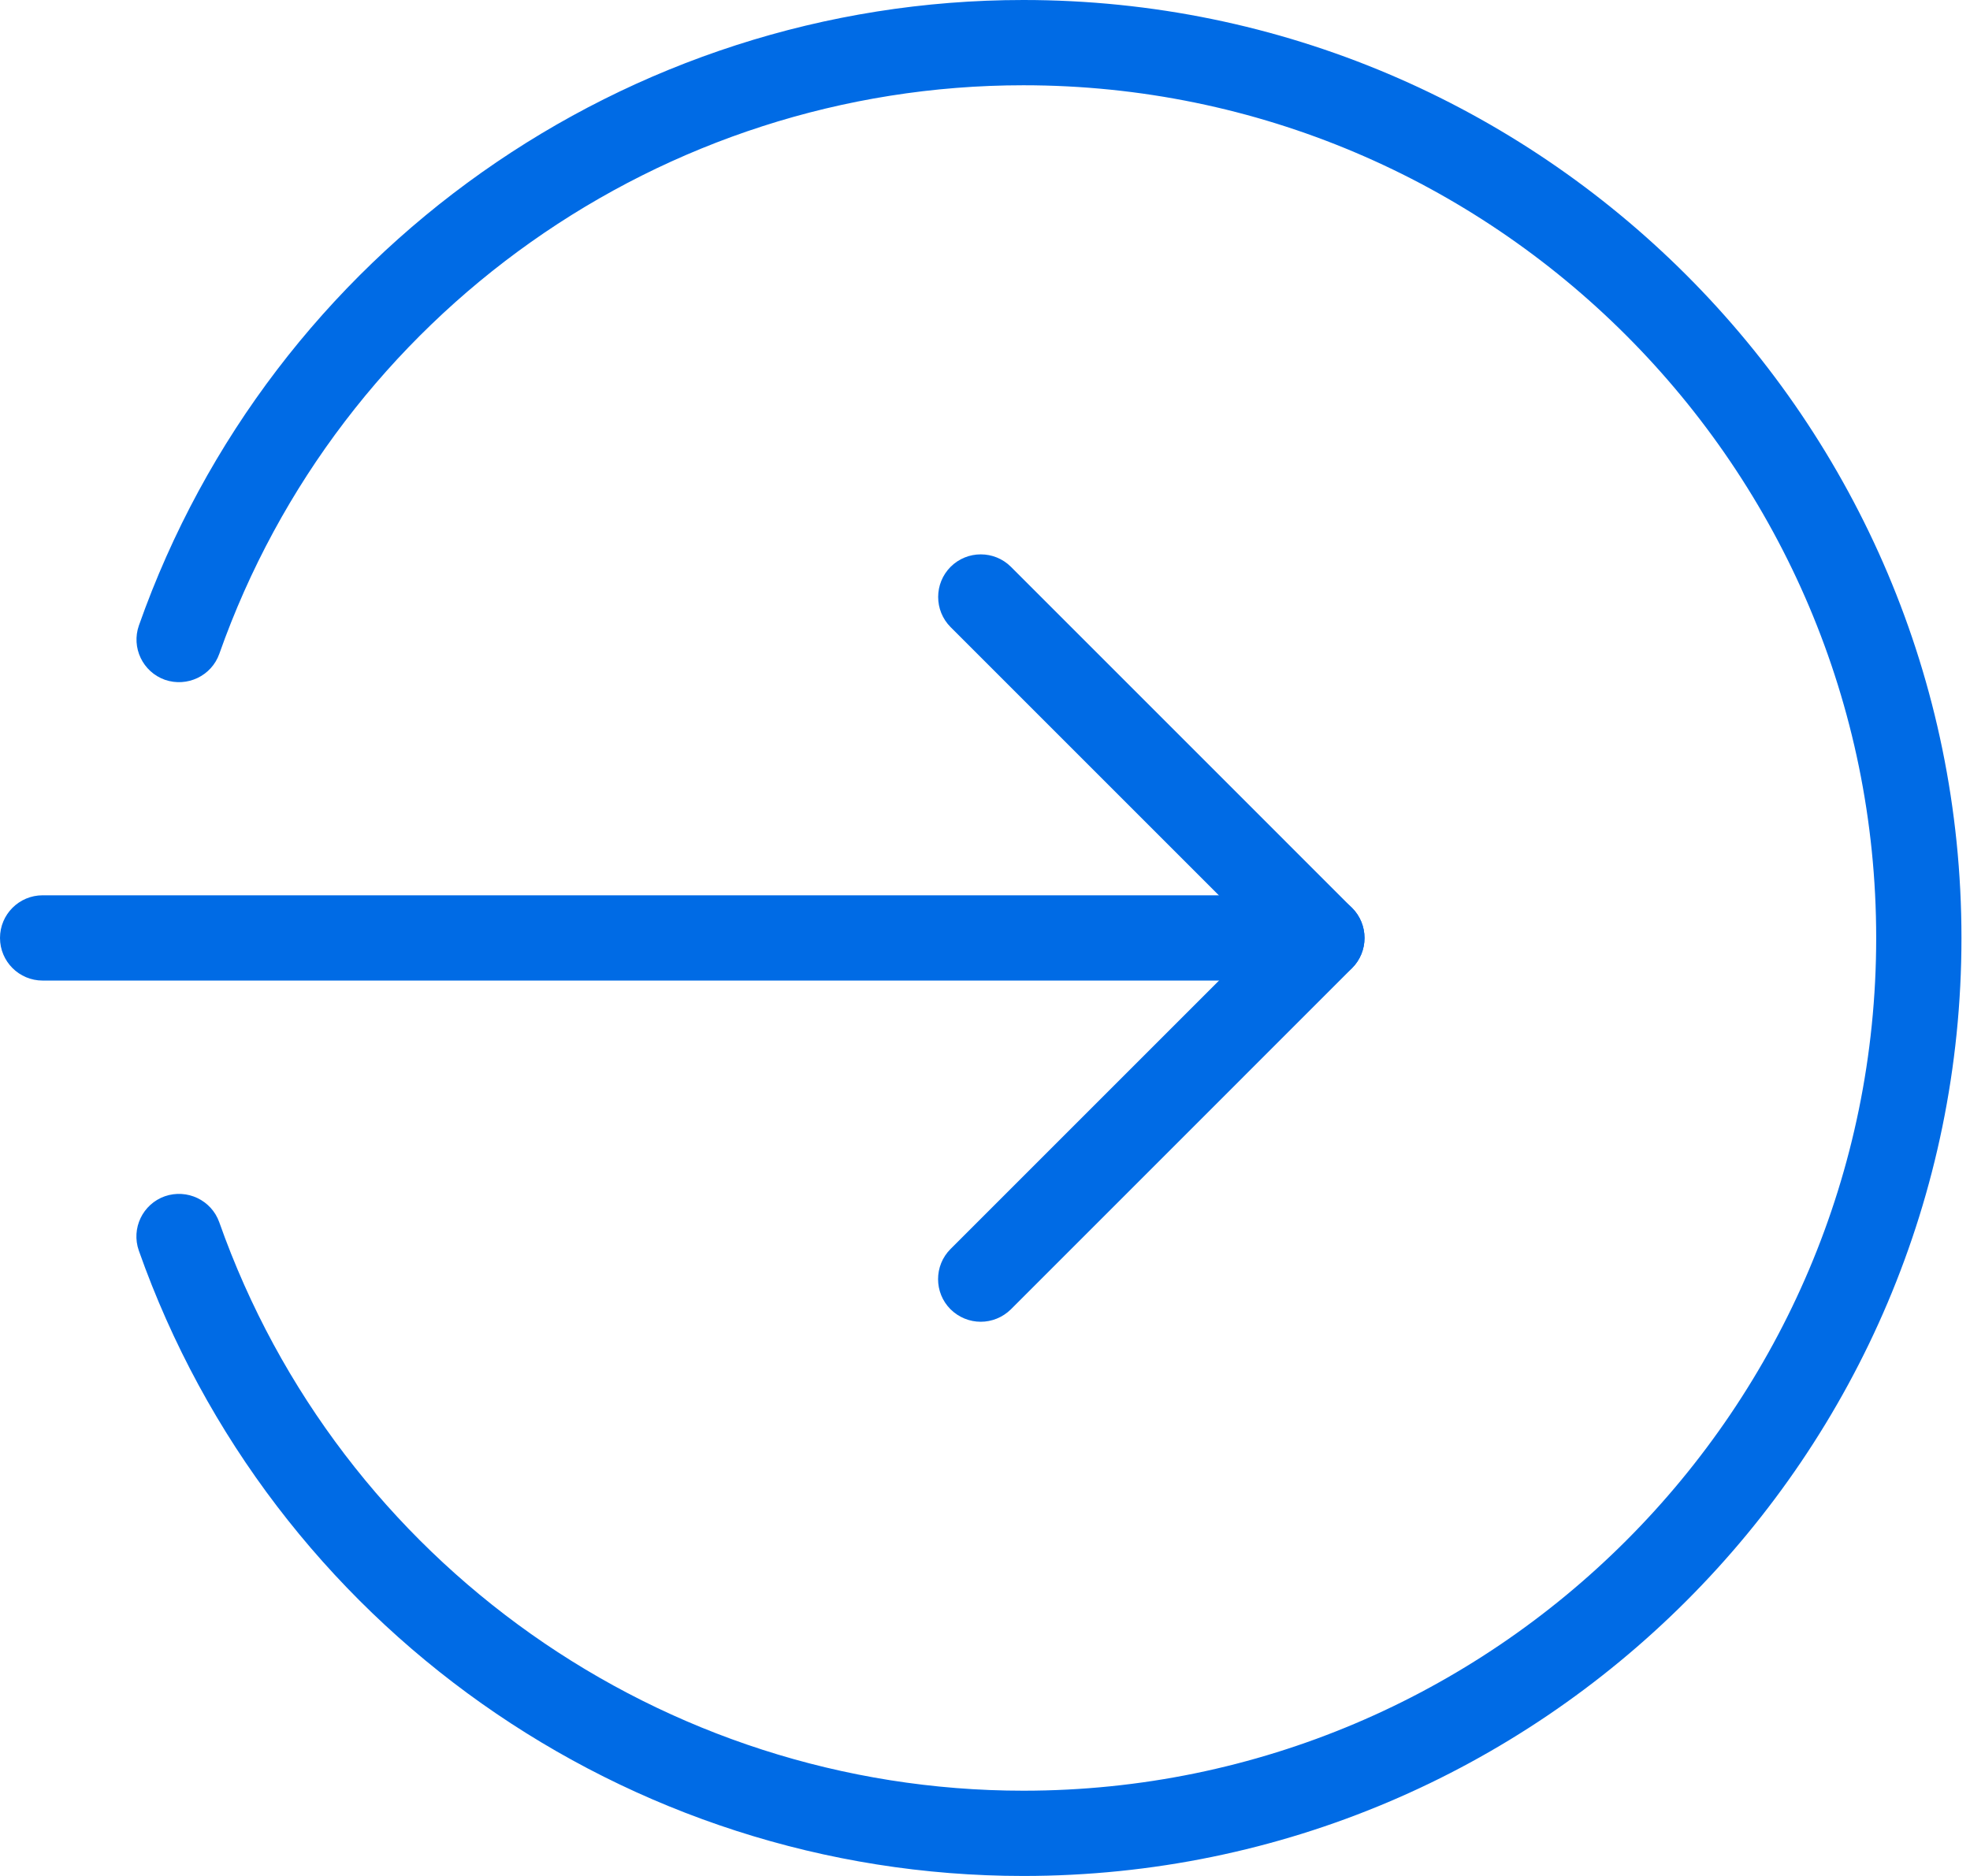 <svg width="42" height="40" viewBox="0 0 42 40" fill="none" xmlns="http://www.w3.org/2000/svg">
<path d="M28.182 20.908H0.909C0.407 20.908 0 20.501 0 19.999C0 19.497 0.407 19.09 0.909 19.09H28.182C28.684 19.09 29.091 19.497 29.091 19.999C29.091 20.501 28.684 20.908 28.182 20.908Z" fill="#006BE5"/>
<path d="M20.909 28.183C20.676 28.183 20.444 28.093 20.265 27.917C19.911 27.563 19.911 26.986 20.265 26.632L26.896 20.001L20.267 13.372C19.913 13.017 19.913 12.441 20.267 12.086C20.622 11.732 21.198 11.732 21.553 12.086L28.825 19.359C29.18 19.713 29.18 20.29 28.825 20.644L21.553 27.917C21.375 28.093 21.142 28.183 20.909 28.183Z" fill="#006BE5"/>
<path d="M21.818 40C13.355 40 5.776 34.642 2.96 26.667C2.793 26.193 3.042 25.674 3.515 25.507C3.989 25.344 4.507 25.589 4.675 26.062C7.235 33.311 14.124 38.182 21.818 38.182C31.844 38.182 40 30.026 40 20C40 9.975 31.844 1.818 21.818 1.818C14.124 1.818 7.235 6.689 4.676 13.94C4.509 14.413 3.989 14.658 3.516 14.495C3.044 14.327 2.795 13.809 2.962 13.335C5.776 5.358 13.355 0 21.818 0C32.846 0 41.818 8.973 41.818 20C41.818 31.027 32.846 40 21.818 40Z" fill="#006BE5"/>
</svg>
